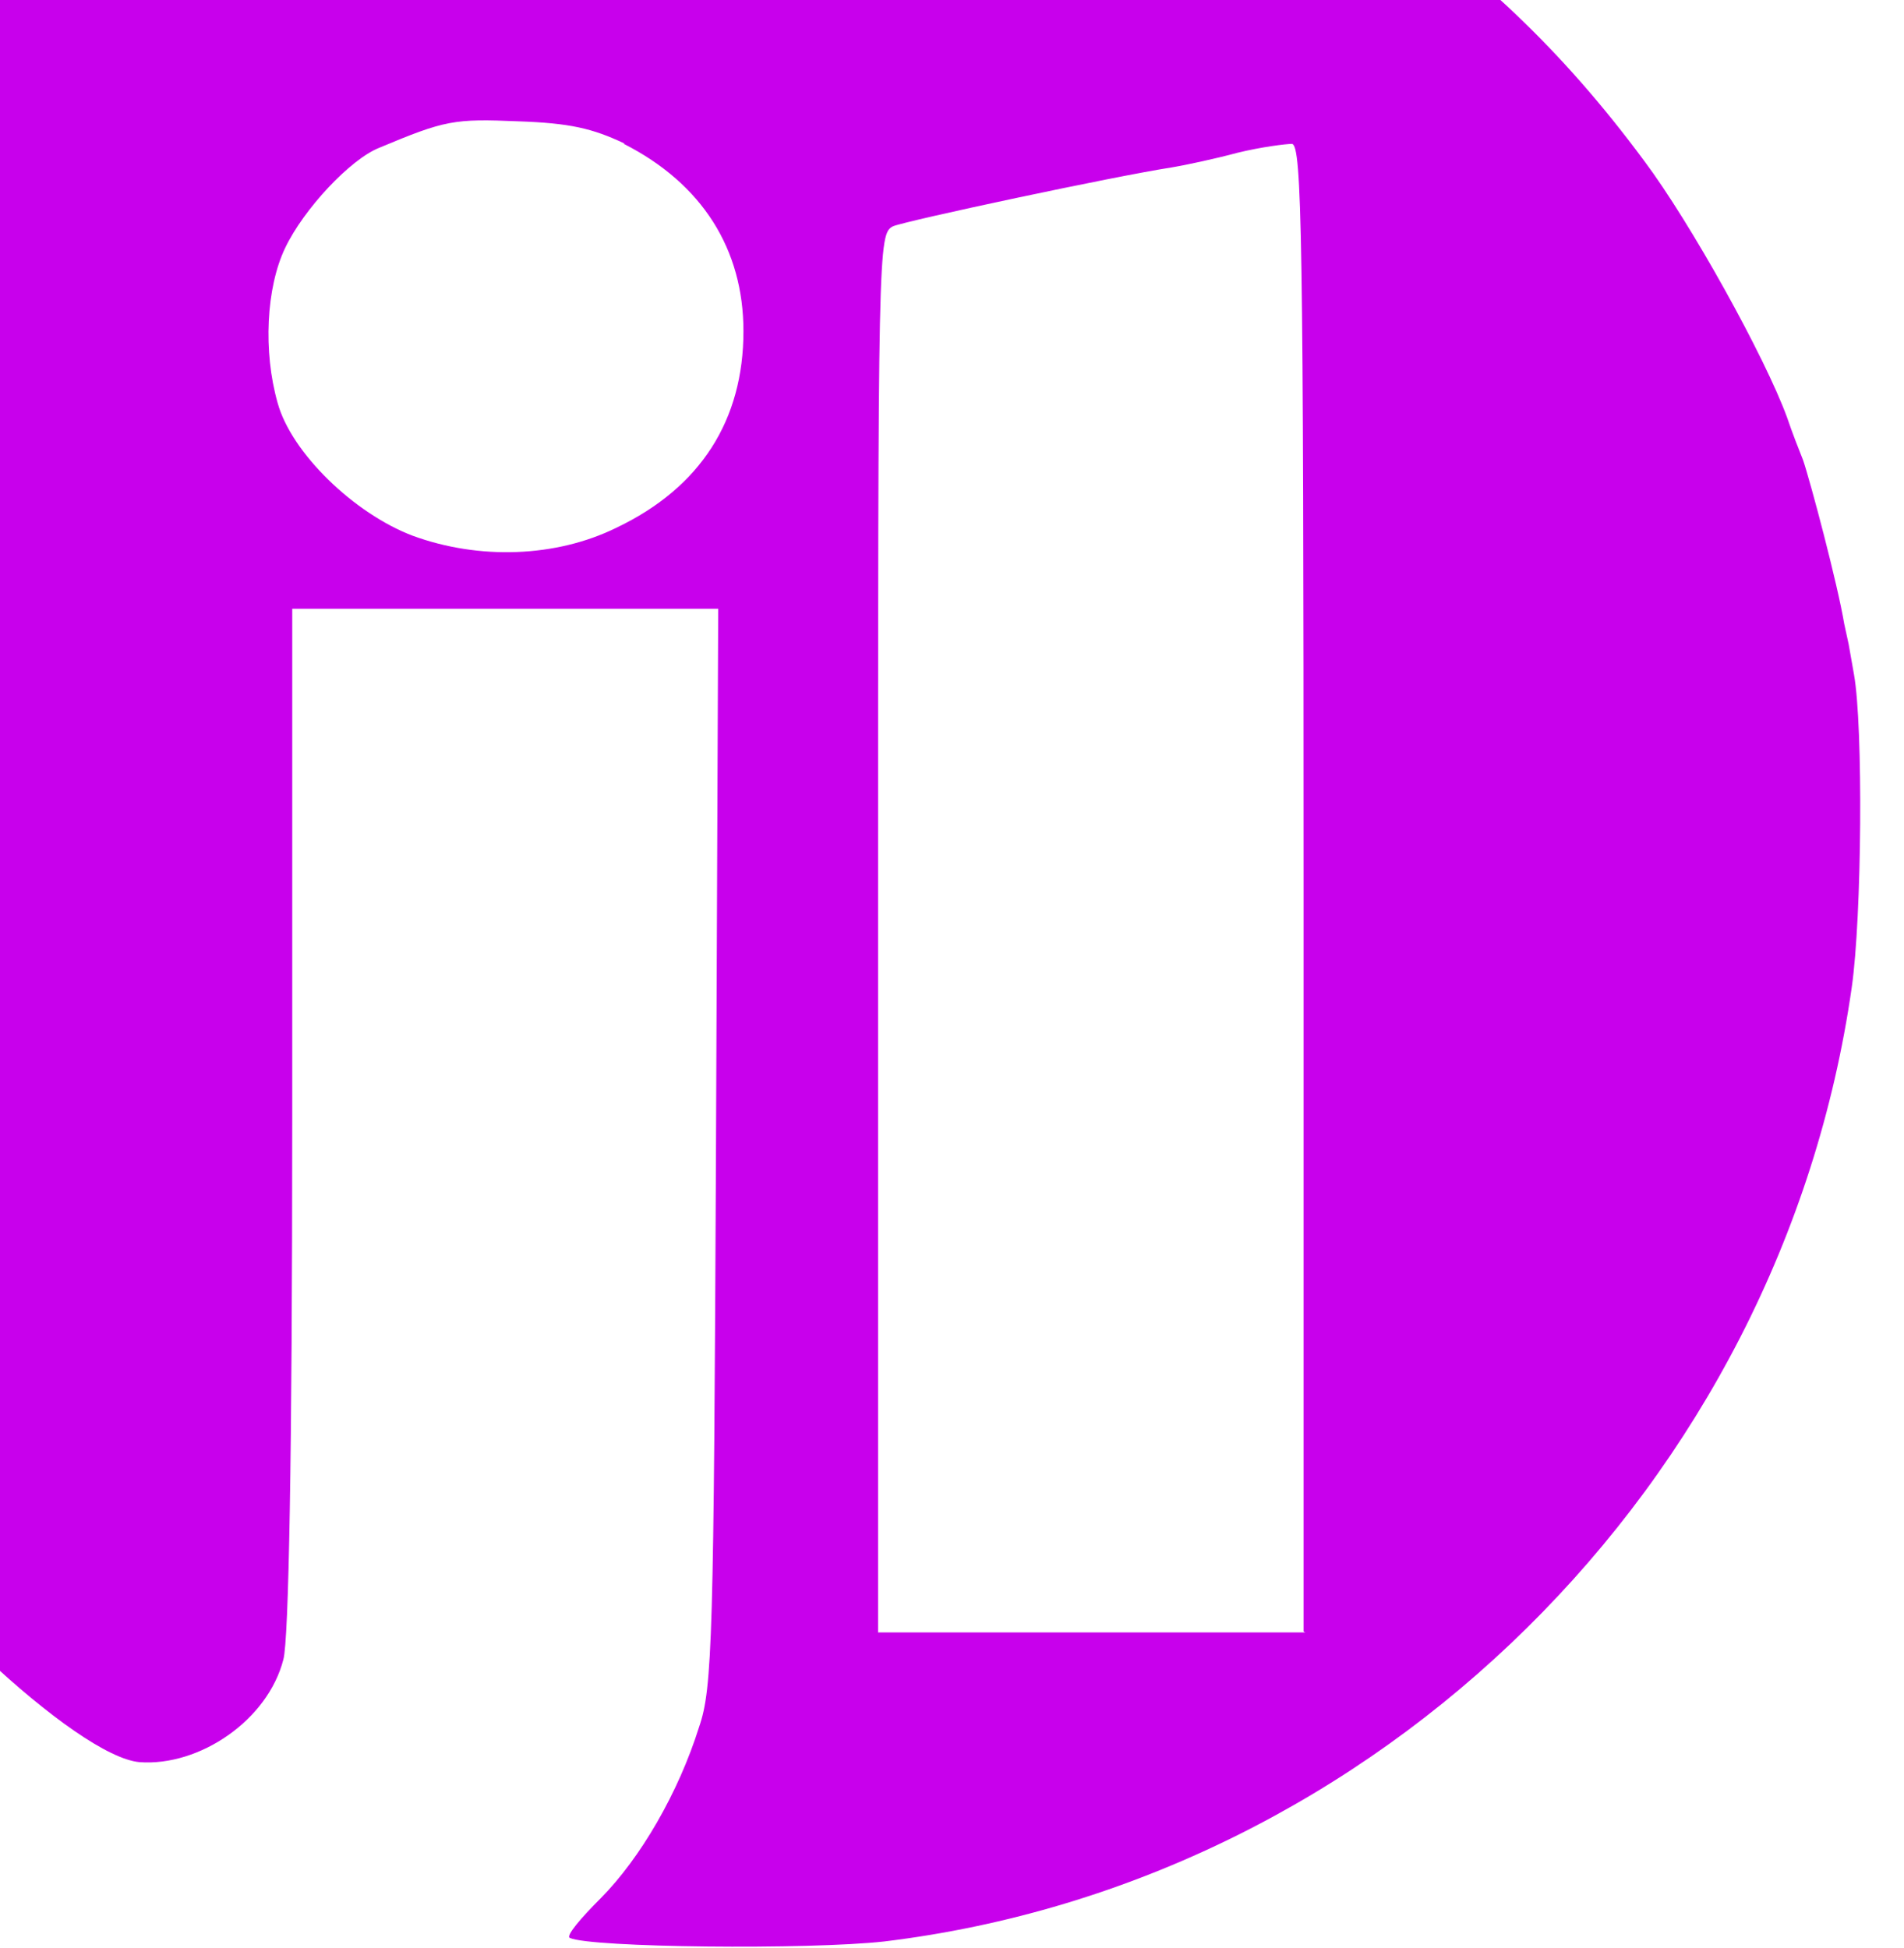 <svg xmlns="http://www.w3.org/2000/svg" viewBox="0 0 43 44" xmlns:xlink="http://www.w3.org/1999/xlink"><desc>Created using Figma</desc><use fill="#C800EC" xlink:href="#a" transform="matrix(1 0 0 -1 -8.48 44)"/><defs><path id="a" fill-rule="evenodd" d="M21.67 50.32c-7.76-1.2-14.1-5.43-18.2-12.14C2.05 35.84 1 33.02.34 29.78 0 28.2-.1 24.12.14 22.2c.45-3.9 1.83-7.65 4.05-11 2.04-3.15 6.03-6.87 7.44-7 1.36-.1 2.9.95 3.25 2.32.12.43.2 4.56.2 12.2v11.53h9.62l-.05-12.15C24.6 7 24.57 5.87 24.27 5c-.47-1.5-1.33-2.97-2.22-3.87-.46-.46-.8-.86-.7-.9.47-.22 5.4-.27 7.1-.08C39.6 1.5 48.7 10.48 50.3 21.7c.23 1.6.26 5.9.05 7.07l-.12.68-.1.46c-.15.9-.76 3.2-.93 3.7-.08.2-.25.63-.36.96-.5 1.37-2.18 4.4-3.23 5.8-1.85 2.5-3.8 4.34-6.34 6.04-3.1 2.05-6.24 3.26-10.5 4-1.07.2-5.77.16-7.06-.03zm.9-9.57c1.77-.9 2.7-2.38 2.7-4.23 0-2-.96-3.53-2.87-4.44-1.36-.67-3.1-.73-4.6-.18-1.32.5-2.74 1.87-3.05 3-.33 1.16-.26 2.6.17 3.5.42.88 1.47 2 2.12 2.26 1.5.63 1.7.66 3.14.6 1.17-.04 1.68-.16 2.4-.5zm15.35-33.6v16.8c0 14.77-.04 16.76-.26 16.8-.14 0-.7-.07-1.23-.2-.52-.14-1.18-.28-1.48-.33-1.3-.2-5.98-1.2-6.3-1.33-.34-.18-.34-.35-.34-15.97V7.13h9.65z"/></defs></svg>